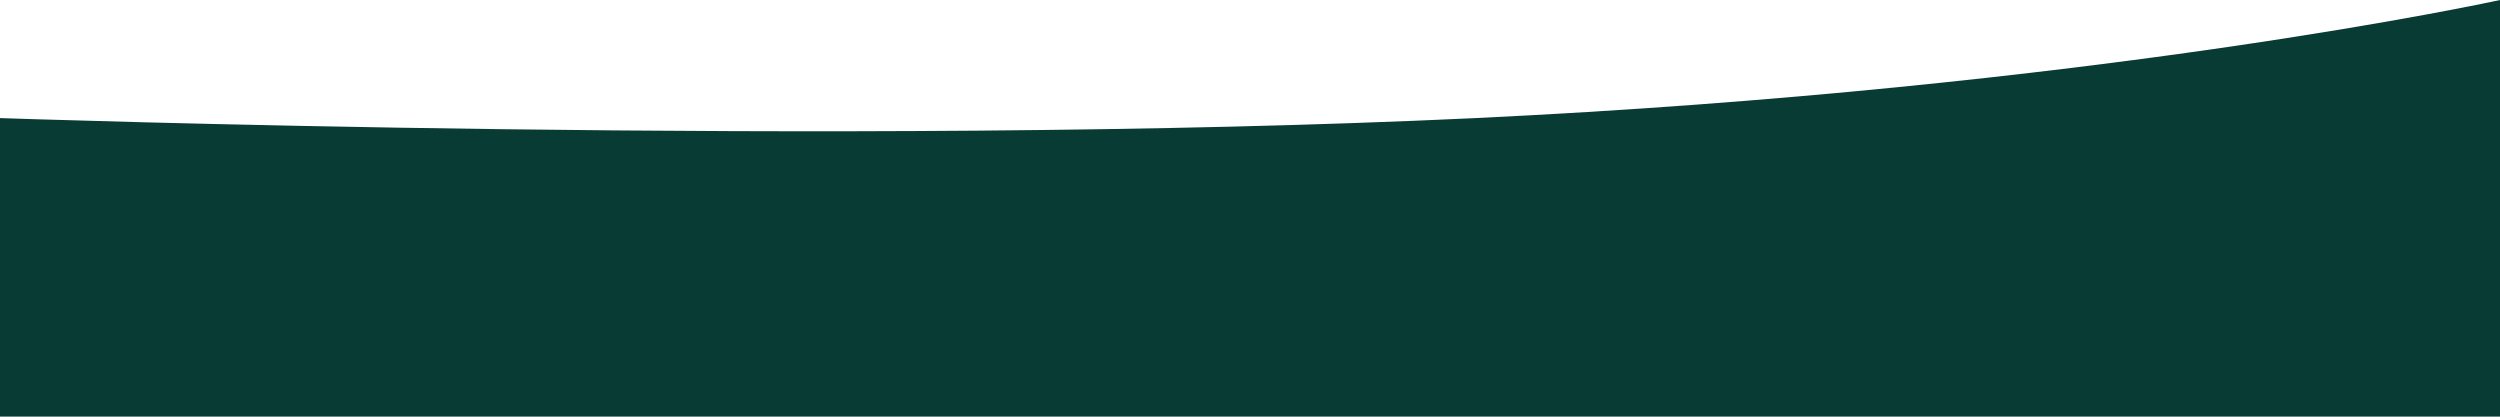 <?xml version="1.0" encoding="utf-8"?>
<!-- Generator: Adobe Illustrator 26.2.1, SVG Export Plug-In . SVG Version: 6.00 Build 0)  -->
<svg version="1.1" id="Lager_1" xmlns="http://www.w3.org/2000/svg" xmlns:xlink="http://www.w3.org/1999/xlink" x="0px" y="0px"
	 viewBox="0 0 1933 322.1" style="enable-background:new 0 0 1933 322.1;" xml:space="preserve">
<style type="text/css">
	.st0{fill:#093B35;}
</style>
<path id="Union_10-2_00000105401894895830439930000013726662715480529317_" class="st0" d="M1933,322.1H0V91.3
	c0,0,655.5,22.9,1138.8,0.1C1622,68.5,1933,0,1933,0"/>
</svg>
